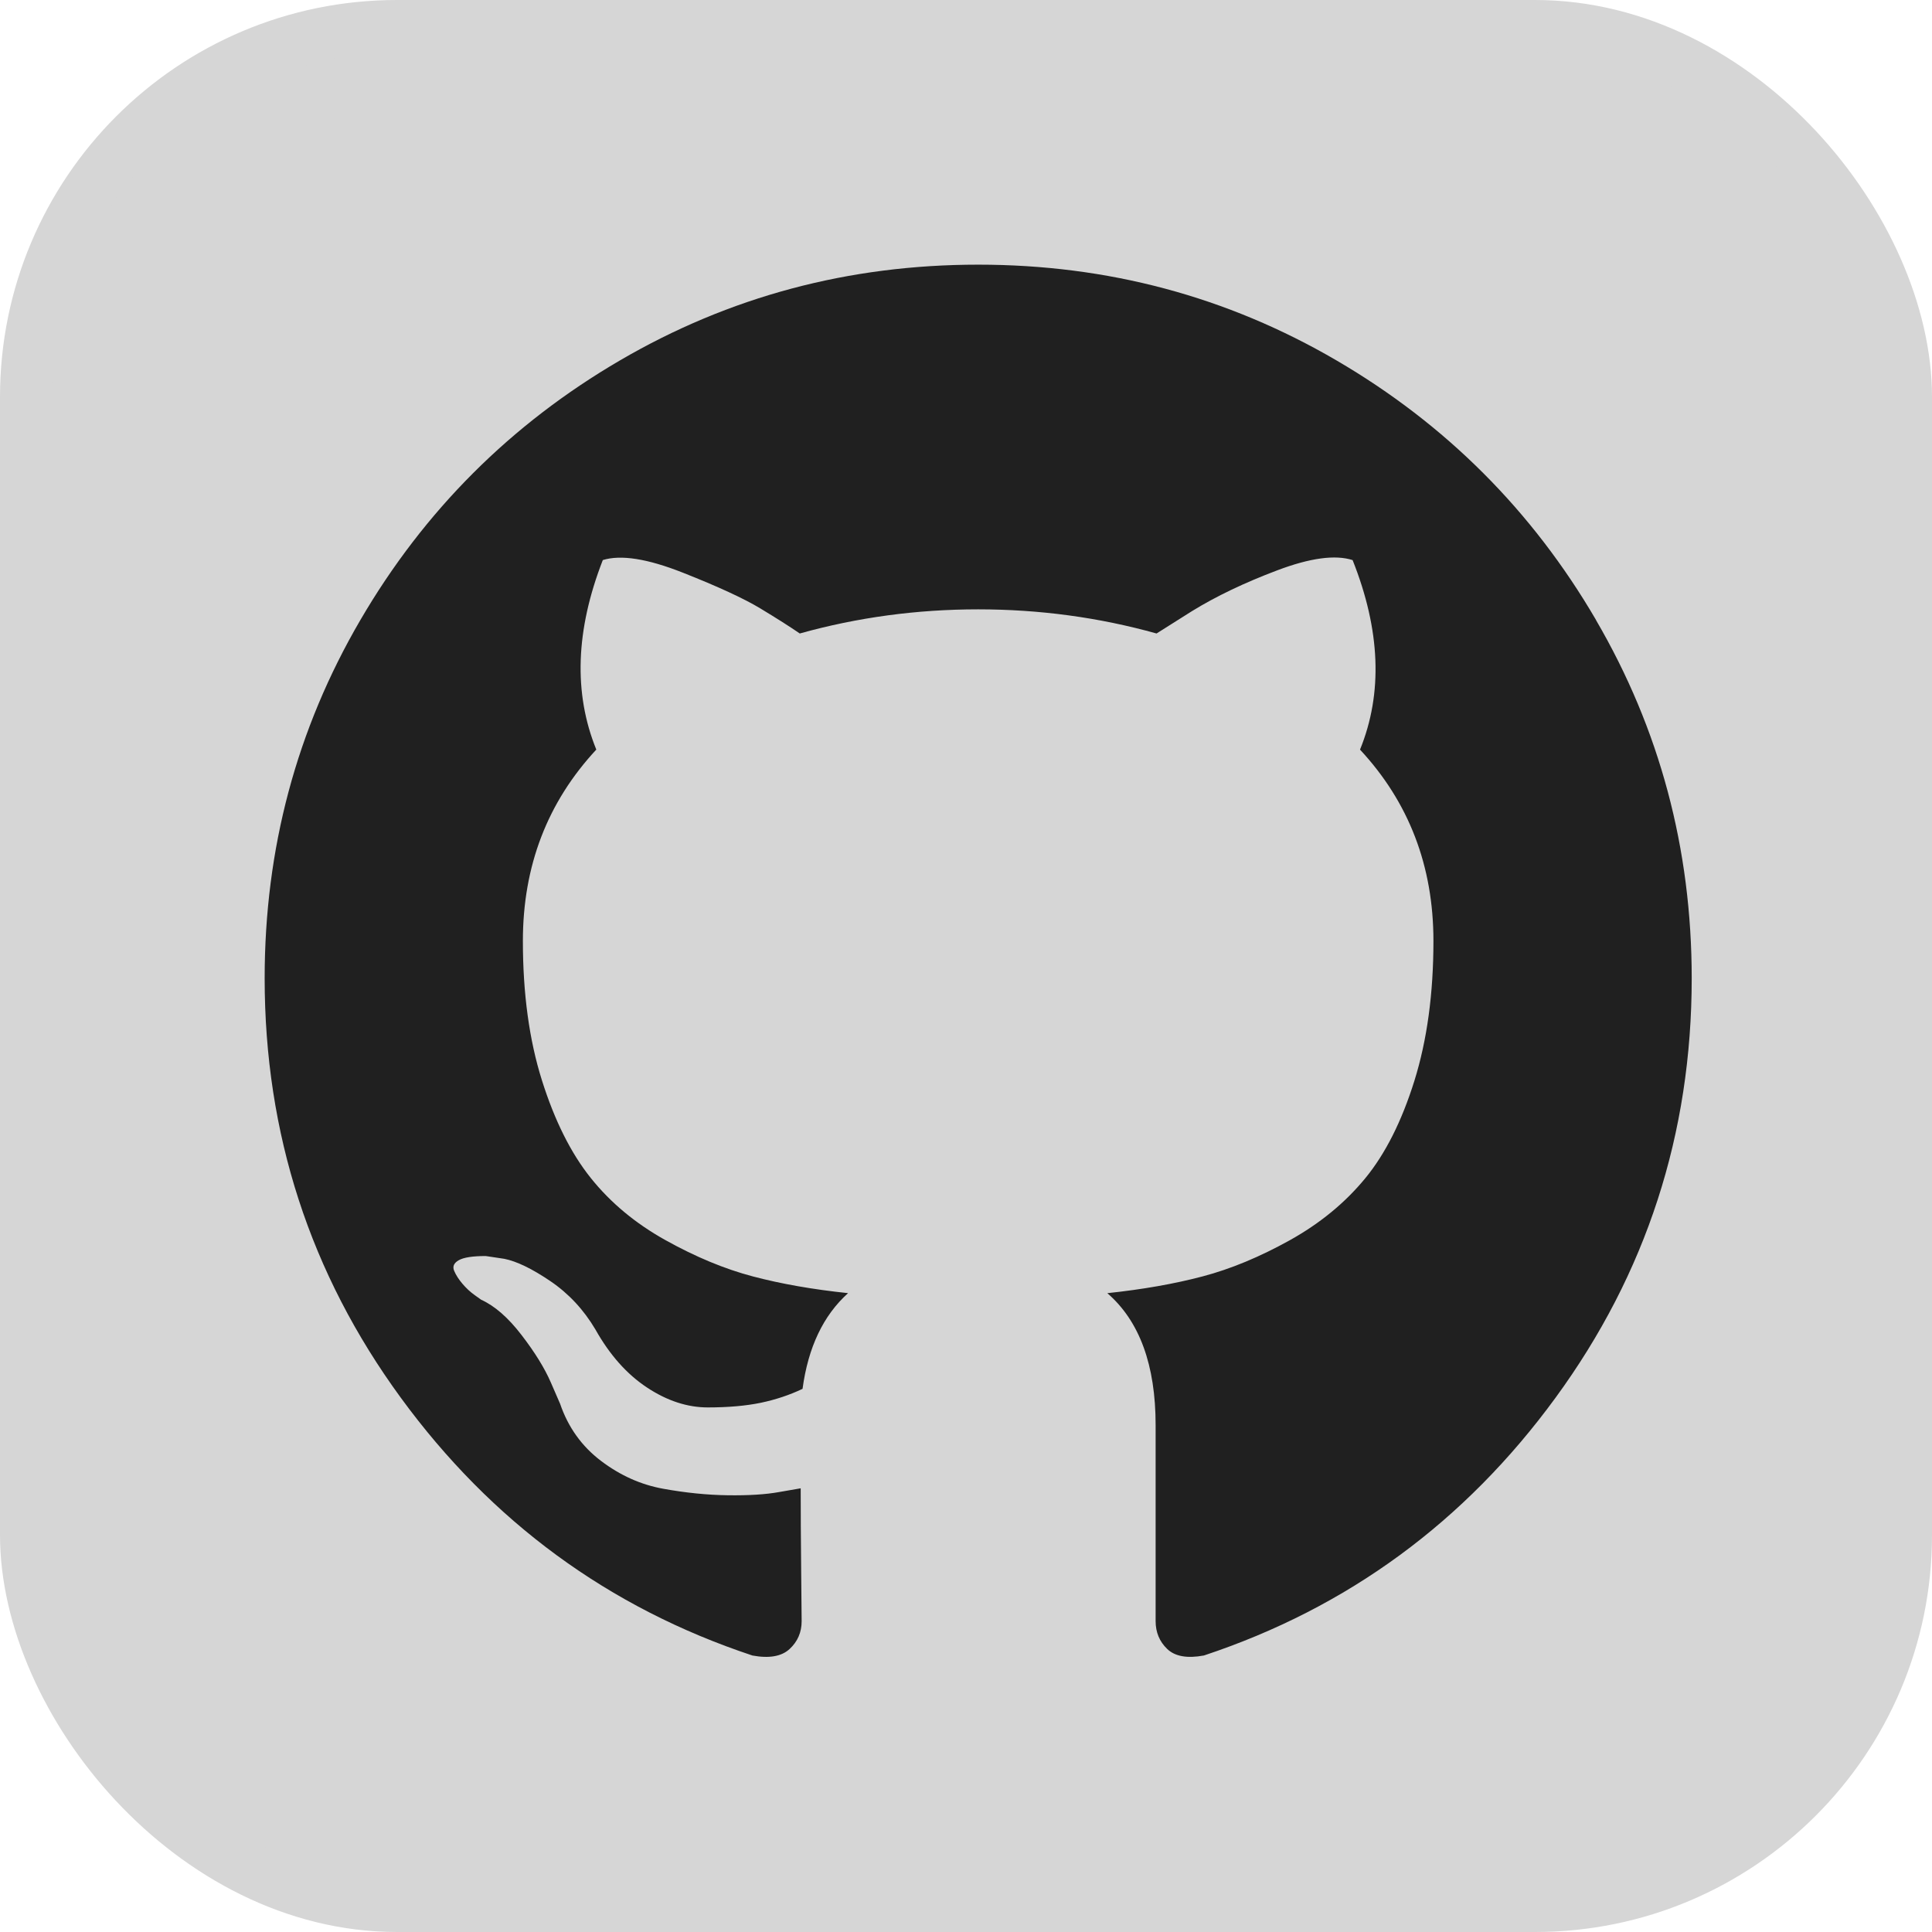<?xml version="1.0" encoding="UTF-8" standalone="no"?>
<!-- Uploaded to: SVG Repo, www.svgrepo.com, Generator: SVG Repo Mixer Tools -->

<svg
   width="800px"
   height="800px"
   viewBox="0 0 73 73"
   version="1.1"
   id="svg12"
   sodipodi:docname="github-icon-logo-b.svg"
   inkscape:version="1.2.2 (732a01da63, 2022-12-09)"
   xmlns:inkscape="http://www.inkscape.org/namespaces/inkscape"
   xmlns:sodipodi="http://sodipodi.sourceforge.net/DTD/sodipodi-0.dtd"
   xmlns="http://www.w3.org/2000/svg"
   xmlns:svg="http://www.w3.org/2000/svg"
   xmlns:rdf="http://www.w3.org/1999/02/22-rdf-syntax-ns#"
   xmlns:cc="http://creativecommons.org/ns#"
   xmlns:dc="http://purl.org/dc/elements/1.1/">
  <sodipodi:namedview
     id="namedview14"
     pagecolor="#505050"
     bordercolor="#eeeeee"
     borderopacity="1"
     inkscape:showpageshadow="0"
     inkscape:pageopacity="0"
     inkscape:pagecheckerboard="0"
     inkscape:deskcolor="#505050"
     showgrid="false"
     inkscape:zoom="0.64625"
     inkscape:cx="348.93617"
     inkscape:cy="400.77369"
     inkscape:window-width="1366"
     inkscape:window-height="697"
     inkscape:window-x="-8"
     inkscape:window-y="-8"
     inkscape:window-maximized="1"
     inkscape:current-layer="svg12" />
  <title
     id="title2">team-collaboration/version-control/github</title>
  <desc
     id="desc4">Created with Sketch.</desc>
  <defs
     id="defs6" />
  <rect
     id="mask"
     stroke="#000000"
     stroke-width="2"
     fill="#000000"
     x="1"
     y="1"
     width="71"
     height="71"
     rx="14"
     style="fill-rule:nonzero;fill:#d6d6d6;fill-opacity:1;stroke:#d6d6d6;stroke-opacity:1" />
  <path
     d="M 60.307,23.428 C 57.896,19.297 54.625,16.027 50.495,13.616 46.364,11.205 41.854,10 36.961,10 32.07,10 27.559,11.205 23.428,13.616 19.297,16.027 16.027,19.297 13.616,23.428 11.205,27.559 10,32.07 10,36.961 c 0,5.875 1.714,11.158 5.143,15.85 3.429,4.693 7.858,7.94 13.287,9.742 0.632,0.117 1.1,0.035 1.404,-0.245 0.304,-0.281 0.456,-0.632 0.456,-1.053 0,-0.07 -0.006,-0.702 -0.018,-1.896 -0.012,-1.194 -0.018,-2.235 -0.018,-3.124 l -0.807,0.14 c -0.515,0.094 -1.164,0.134 -1.948,0.123 -0.784,-0.011 -1.597,-0.093 -2.44,-0.246 C 24.217,56.1 23.433,55.749 22.708,55.199 21.982,54.649 21.467,53.929 21.163,53.041 L 20.812,52.233 C 20.578,51.695 20.21,51.098 19.706,50.443 19.203,49.787 18.694,49.343 18.179,49.109 l -0.246,-0.176 c -0.164,-0.117 -0.316,-0.258 -0.456,-0.422 -0.14,-0.164 -0.246,-0.327 -0.316,-0.491 -0.07,-0.164 -0.012,-0.299 0.175,-0.404 0.188,-0.106 0.526,-0.157 1.018,-0.157 l 0.702,0.105 c 0.468,0.094 1.047,0.374 1.738,0.842 0.69,0.468 1.258,1.076 1.702,1.825 0.539,0.96 1.187,1.691 1.948,2.194 0.76,0.503 1.527,0.754 2.299,0.754 0.772,0 1.439,-0.059 2.001,-0.175 0.561,-0.117 1.088,-0.293 1.58,-0.527 0.211,-1.569 0.784,-2.774 1.72,-3.616 -1.334,-0.14 -2.533,-0.351 -3.598,-0.632 -1.065,-0.281 -2.165,-0.737 -3.3,-1.37 -1.136,-0.632 -2.078,-1.416 -2.826,-2.352 -0.749,-0.936 -1.363,-2.165 -1.843,-3.686 -0.48,-1.522 -0.72,-3.277 -0.72,-5.266 0,-2.832 0.925,-5.243 2.774,-7.232 -0.866,-2.129 -0.784,-4.517 0.246,-7.161 0.679,-0.211 1.685,-0.053 3.019,0.474 1.334,0.527 2.311,0.978 2.931,1.352 0.62,0.374 1.118,0.691 1.492,0.948 2.177,-0.608 4.424,-0.912 6.74,-0.912 2.317,0 4.564,0.304 6.741,0.912 l 1.334,-0.842 c 0.912,-0.562 1.989,-1.077 3.229,-1.545 1.24,-0.468 2.189,-0.597 2.845,-0.386 1.053,2.645 1.147,5.032 0.28,7.161 1.849,1.989 2.774,4.4 2.774,7.232 0,1.989 -0.241,3.75 -0.72,5.283 -0.48,1.533 -1.099,2.761 -1.86,3.686 -0.761,0.925 -1.709,1.703 -2.844,2.335 -1.135,0.632 -2.236,1.088 -3.3,1.369 -1.065,0.281 -2.264,0.492 -3.598,0.633 1.217,1.053 1.825,2.715 1.825,4.985 v 7.407 c 0,0.421 0.146,0.772 0.439,1.053 0.293,0.28 0.754,0.363 1.386,0.245 5.43,-1.802 9.86,-5.049 13.288,-9.742 3.428,-4.692 5.143,-9.975 5.143,-15.85 -0.001,-4.89 -1.207,-9.401 -3.617,-13.532 z"
     id="Shape"
     fill="#ffffff"
     style="fill-rule:nonzero;stroke:none;stroke-width:1;fill:#202020;fill-opacity:1" />
</svg>
